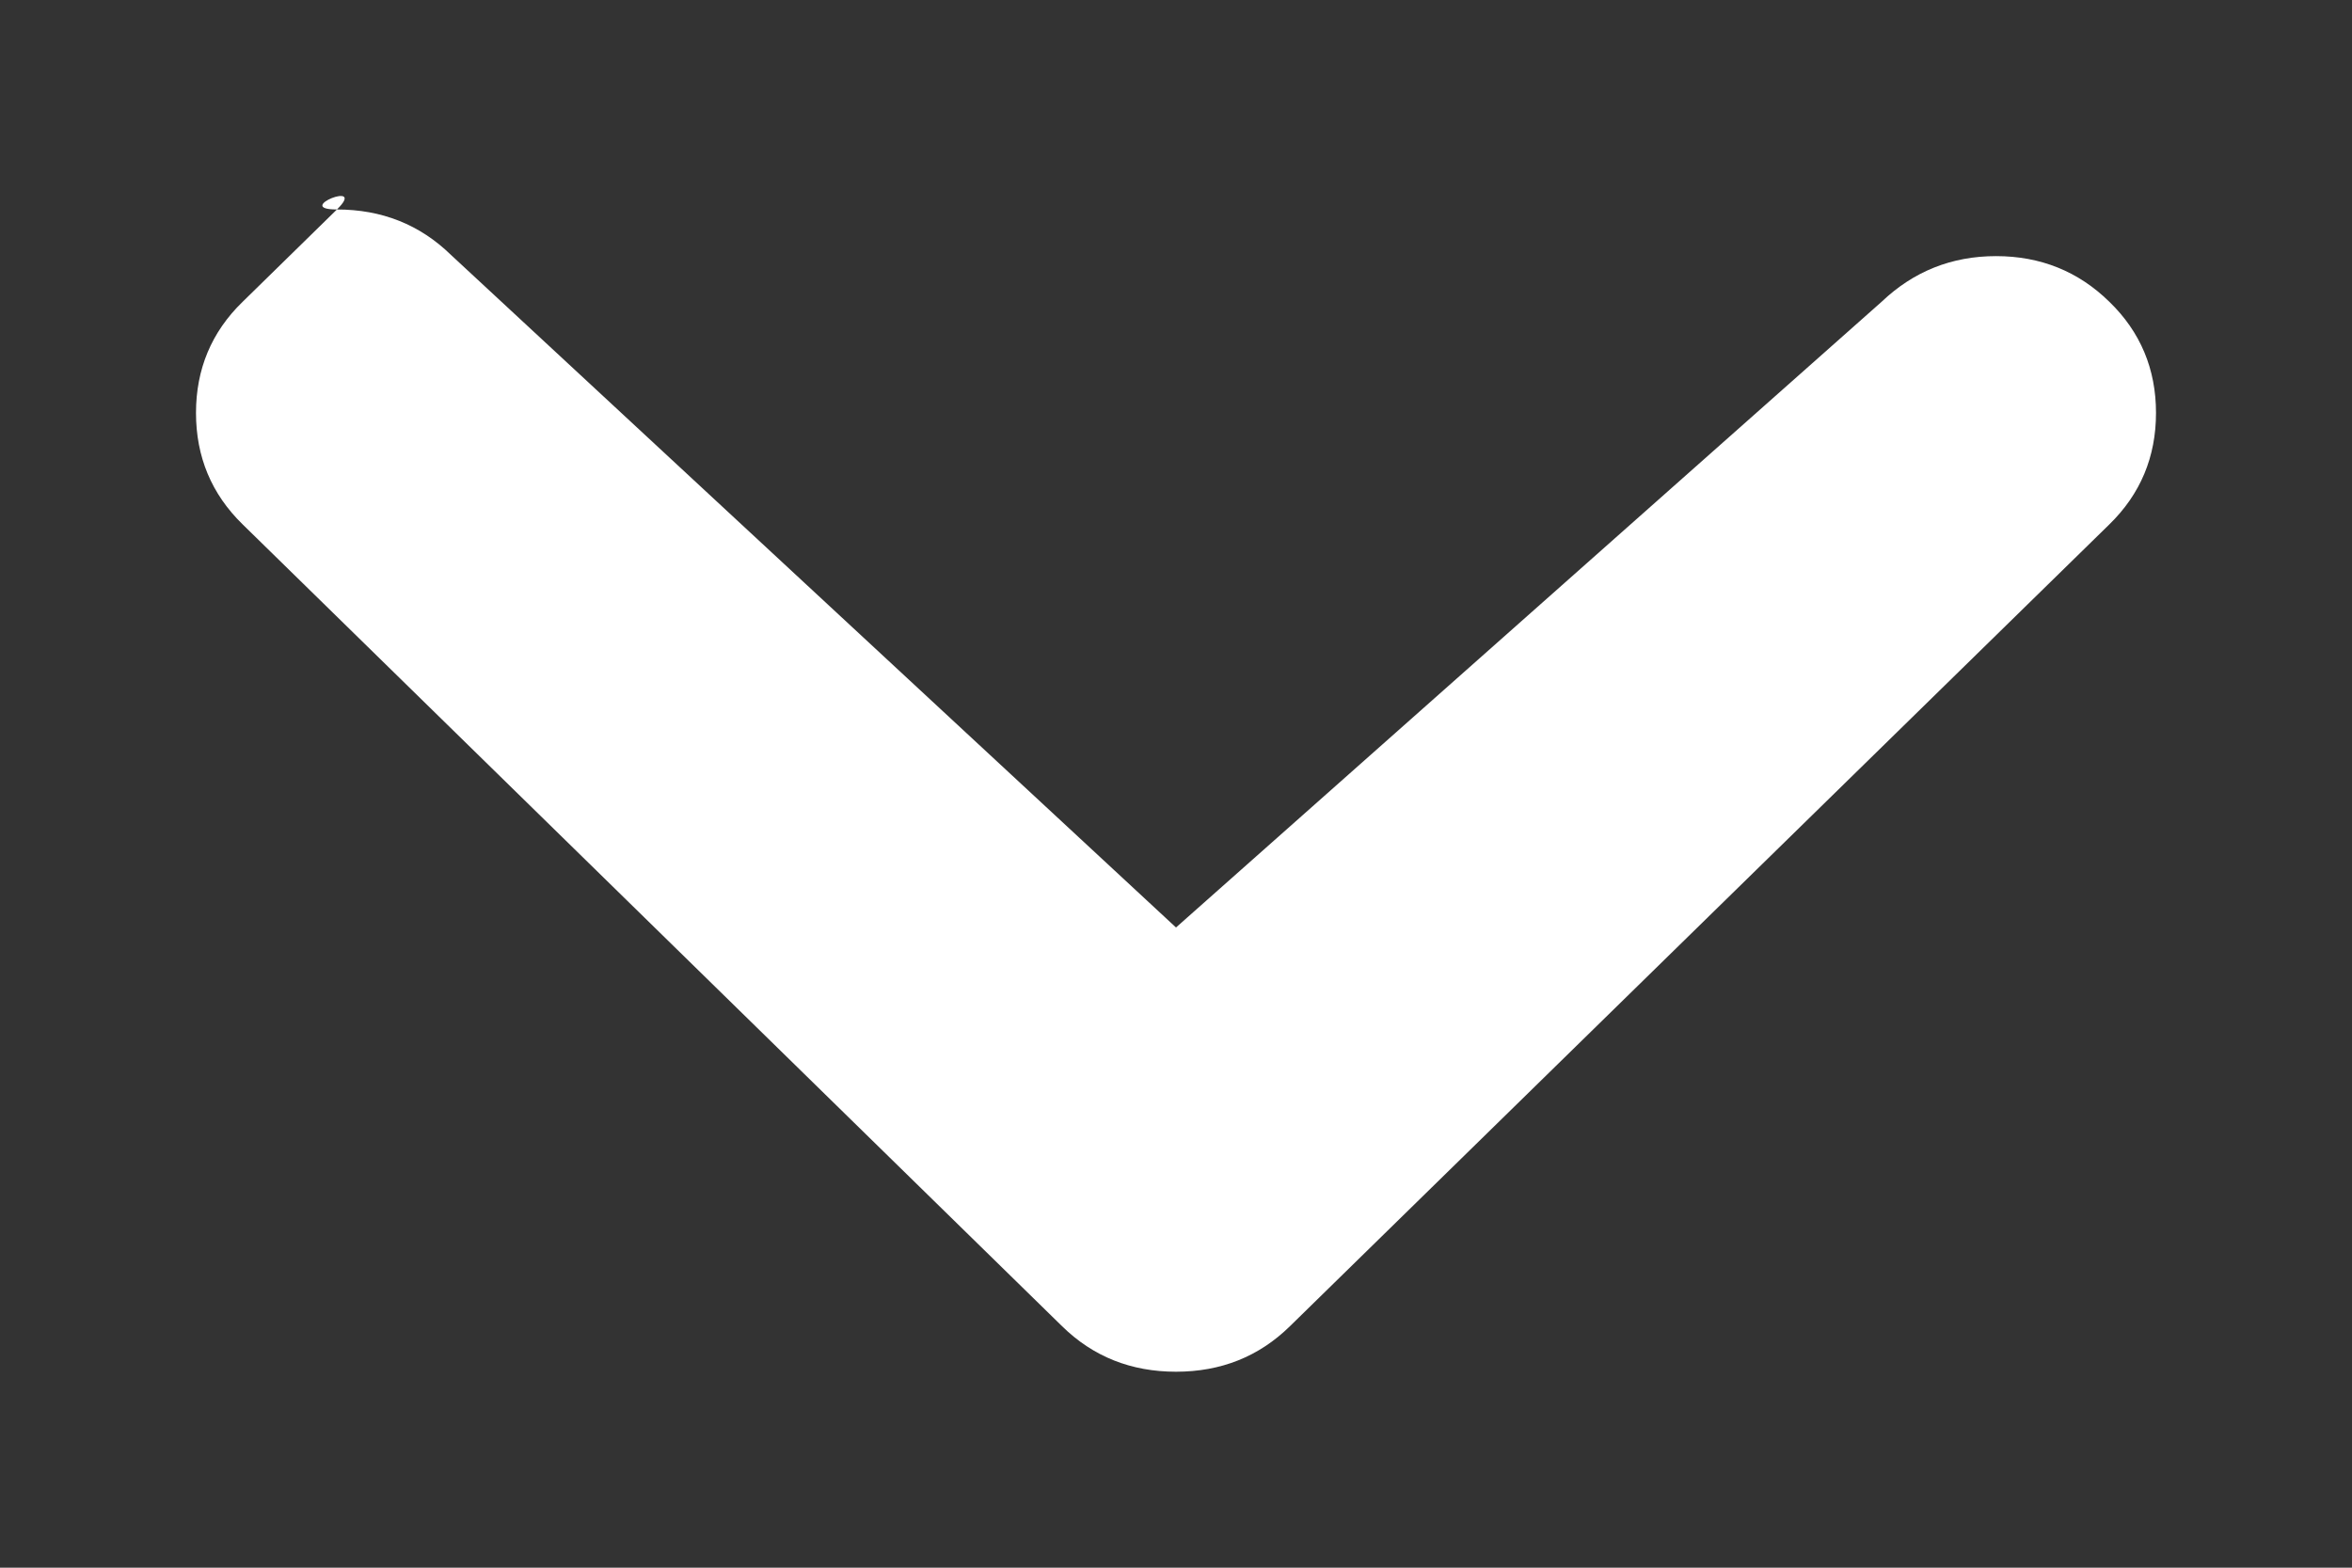 <svg width="12" height="8" viewBox="0 0 12 8" fill="none" xmlns="http://www.w3.org/2000/svg">
<rect x="0" y="0" width="12" height="8" fill="#333333" stroke="none"/>
<path d="M6 4.733L2.301 1.301C2.142 1.146 1.948 1.069 1.719 1.069C1.878 0.914 1.49 1.069 1.719 1.069L1.238 1.54C1.079 1.694 1 1.884 1 2.107C1 2.331 1.079 2.521 1.238 2.676L5.419 6.768C5.577 6.923 5.771 7 6 7C6.229 7 6.423 6.923 6.581 6.768L10.762 2.676C10.921 2.521 11 2.331 11 2.107C11 1.884 10.921 1.694 10.762 1.54C10.604 1.385 10.411 1.307 10.184 1.307C9.957 1.307 9.763 1.385 9.6 1.54L6 4.733Z" fill="white"/>
</svg>
